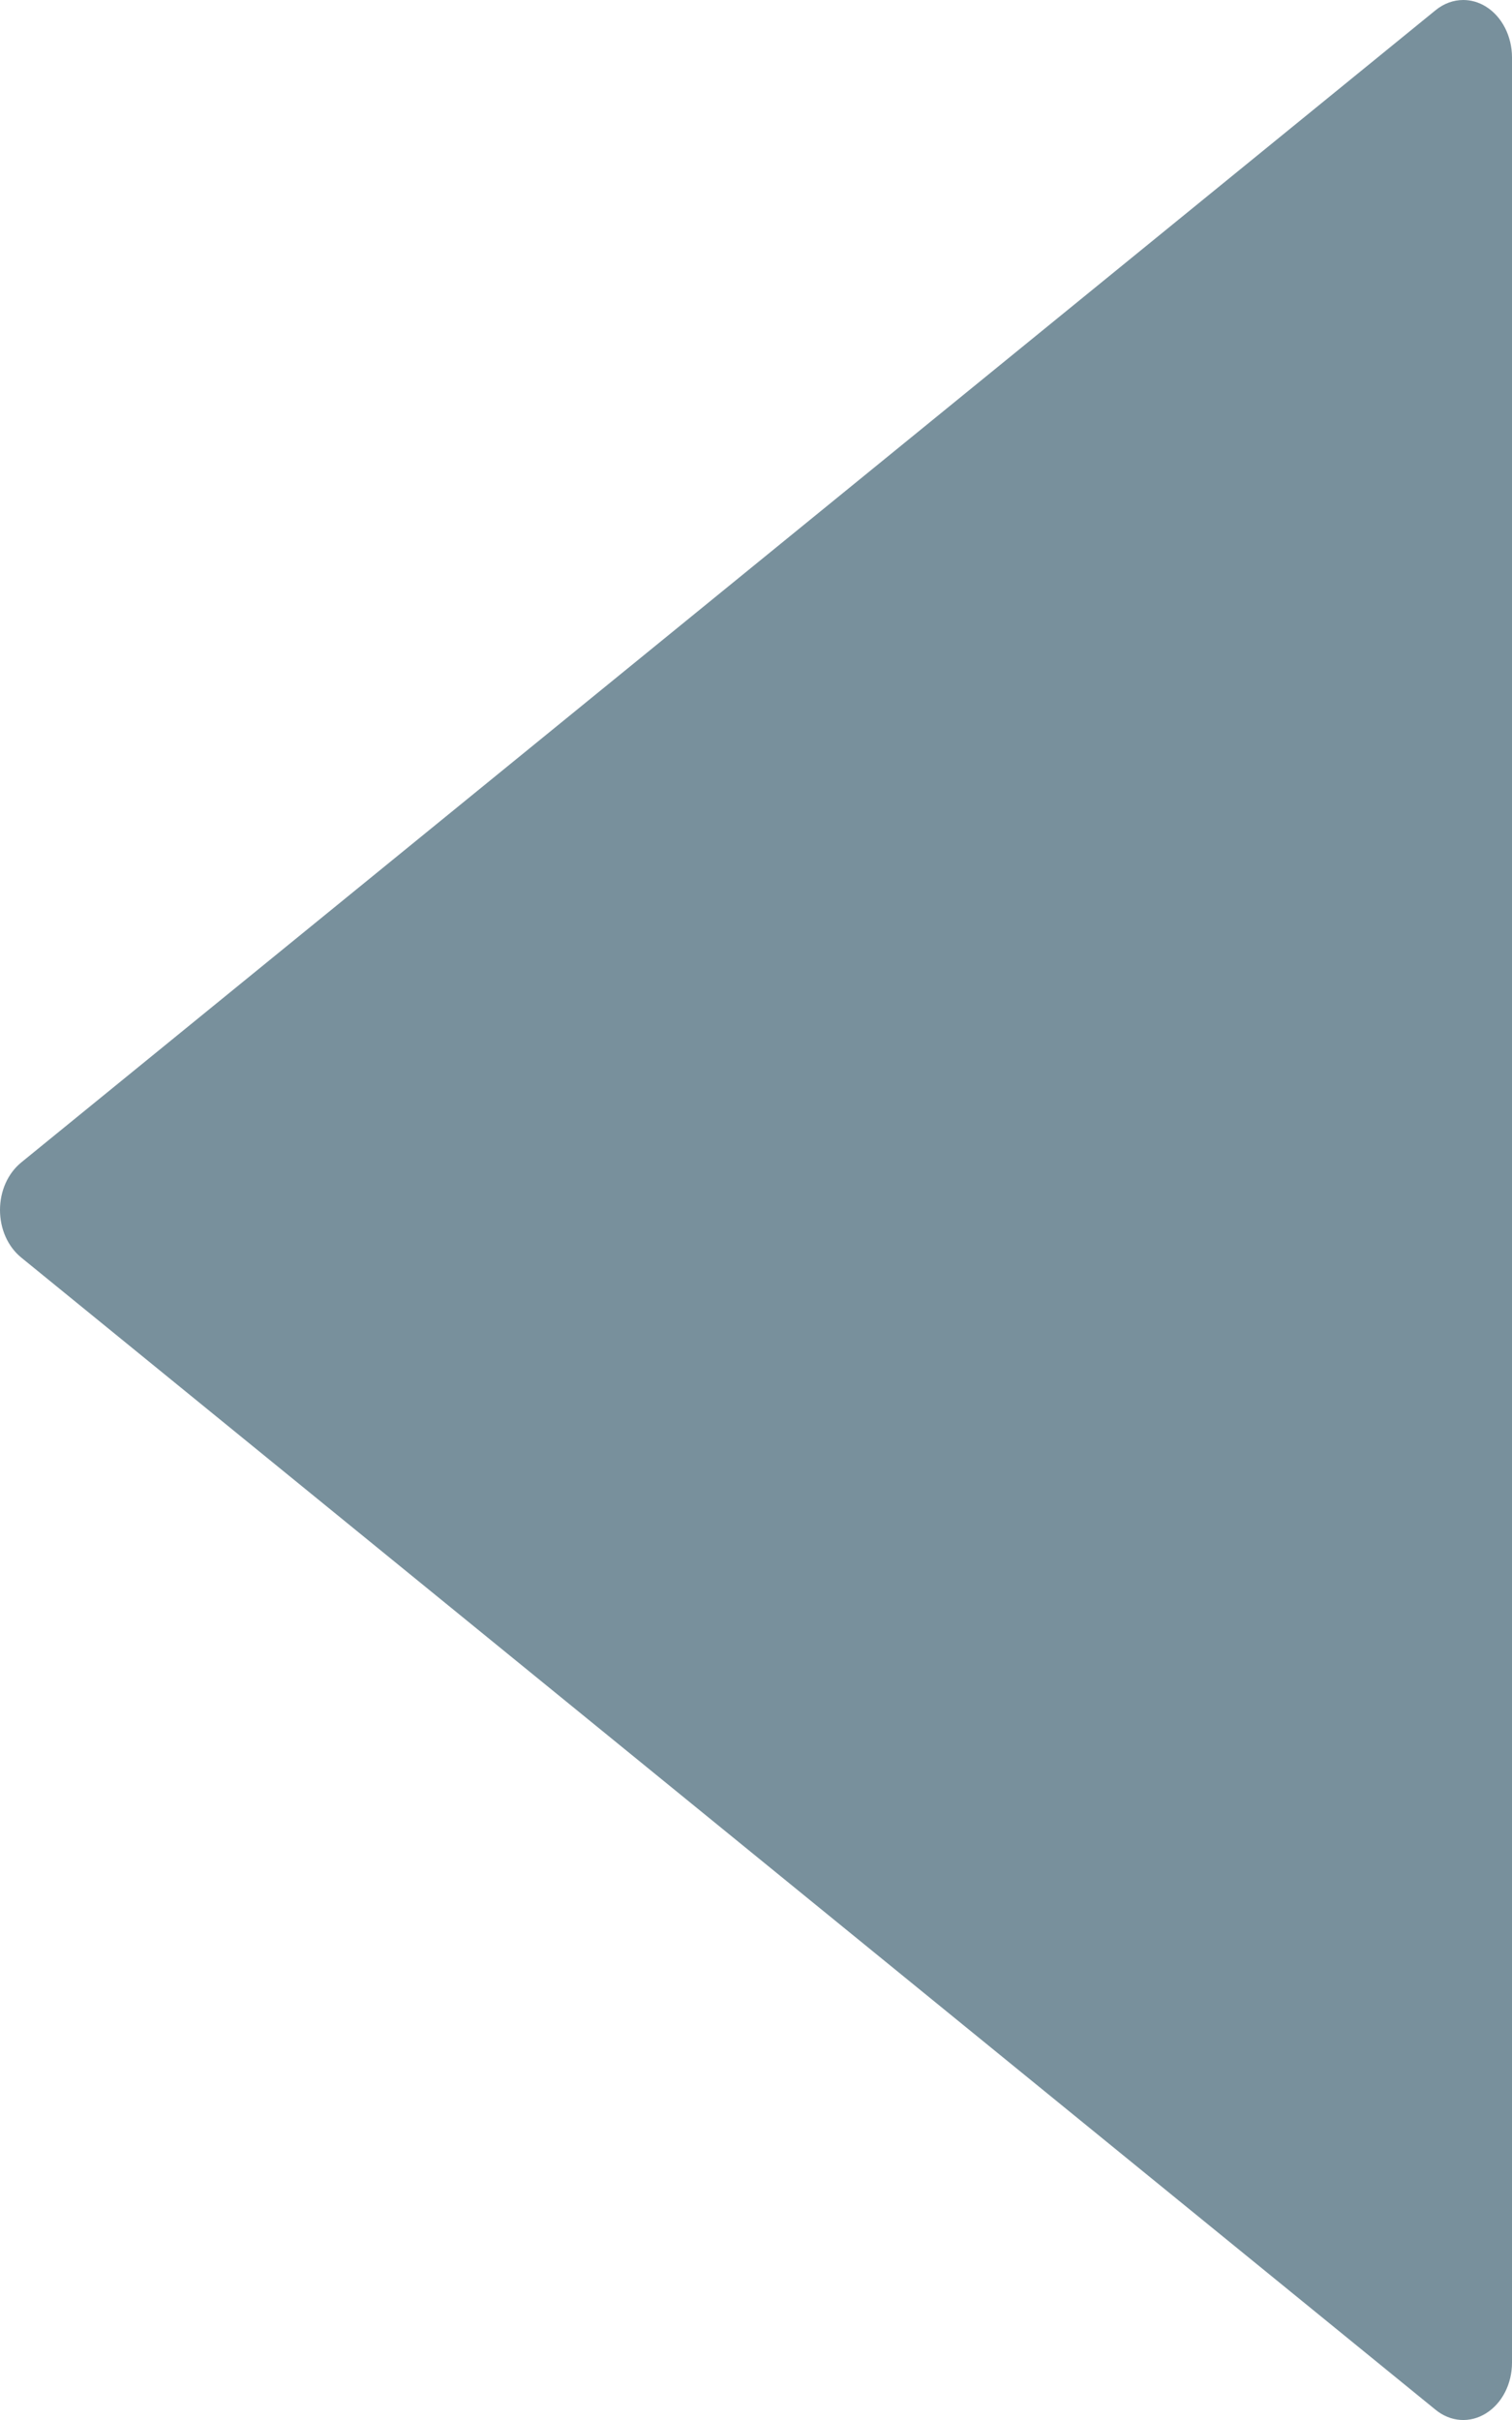 <?xml version="1.0" encoding="UTF-8"?>
<svg width="5px" height="8px" viewBox="0 0 5 8" version="1.1" xmlns="http://www.w3.org/2000/svg" xmlns:xlink="http://www.w3.org/1999/xlink">
    <!-- Generator: Sketch 50.2 (55047) - http://www.bohemiancoding.com/sketch -->
    <title>Shape Copy 5</title>
    <desc>Created with Sketch.</desc>
    <defs></defs>
    <g id="Symbols" stroke="none" stroke-width="1" fill="none" fill-rule="evenodd">
        <g id="paging" transform="translate(-103, -11)" fill="#78909C" fill-rule="nonzero">
            <path d="M107.93,14.843 L103.253,11.034 C103.203,10.993 103.139,10.989 103.086,11.022 C103.033,11.055 103,11.119 103,11.19 L103,18.81 C103,18.88 103.033,18.945 103.086,18.978 C103.11,18.993 103.136,19 103.161,19 C103.193,19 103.225,18.989 103.253,18.966 L107.93,15.157 C107.974,15.121 108,15.063 108,15 C108,14.937 107.974,14.879 107.93,14.843 Z" id="Shape-Copy-5" transform="translate(105.5, 15) rotate(-180) translate(-105.5, -15) "></path>
        </g>
    </g>
</svg>